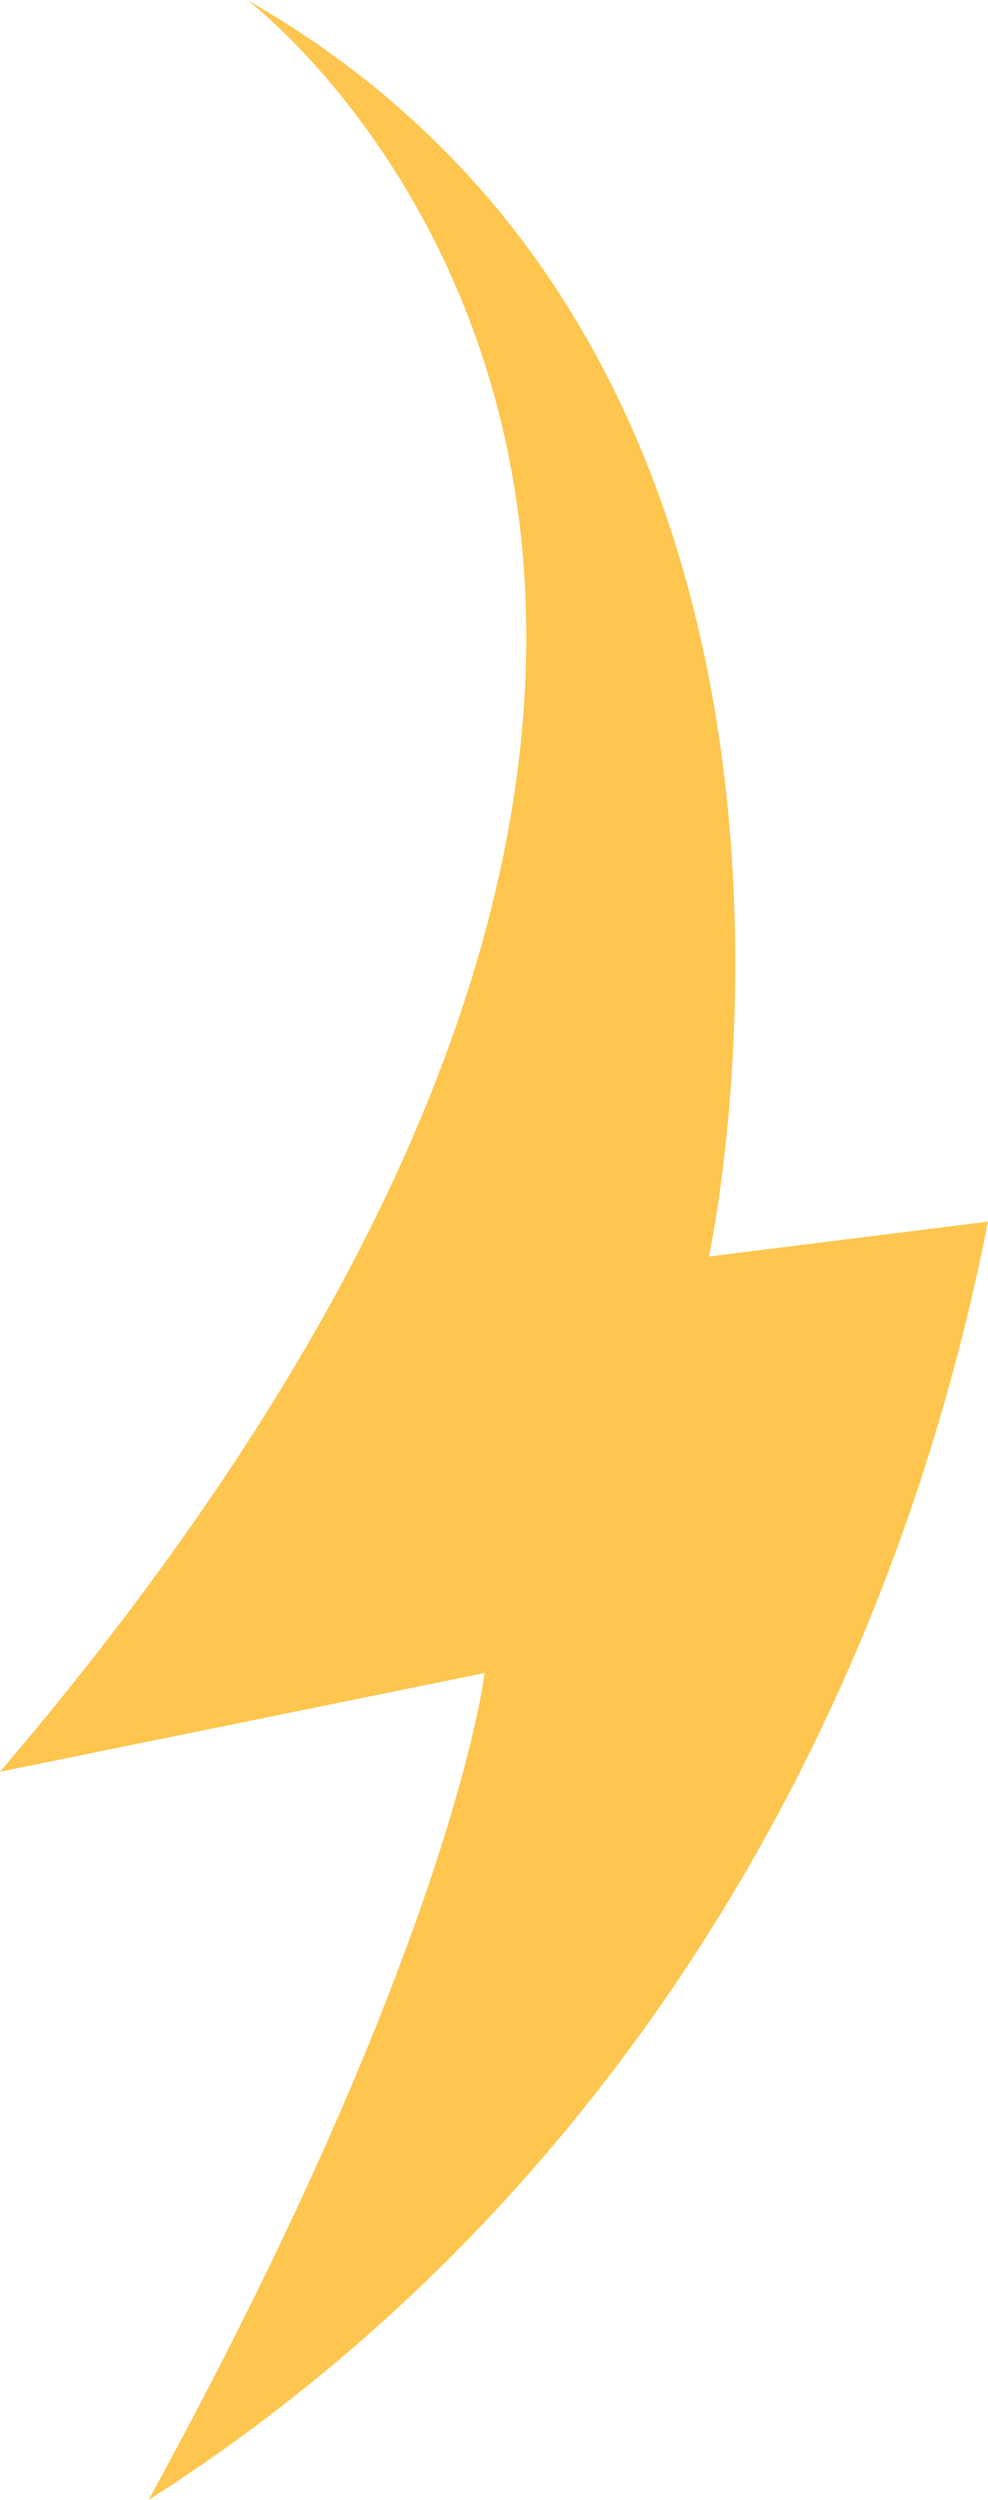 <svg version="1.1" id="图层_1" x="0px" y="0px" width="57.917px" height="146.464px" viewBox="0 0 57.917 146.464" enable-background="new 0 0 57.917 146.464" xml:space="preserve" xmlns:xml="http://www.w3.org/XML/1998/namespace" xmlns="http://www.w3.org/2000/svg" xmlns:xlink="http://www.w3.org/1999/xlink">
  <path fill="#FEC64F" d="M8.705,146.463c25.871-16.485,43.063-43.657,49.212-74.896l-16.36,2.044c0,0,11.271-51.752-27.068-73.611
	c0,0,45.117,33.872-14.488,103.797l28.406-5.784C28.406,98.012,26.584,113.86,8.705,146.463z" class="color c1"/>
</svg>